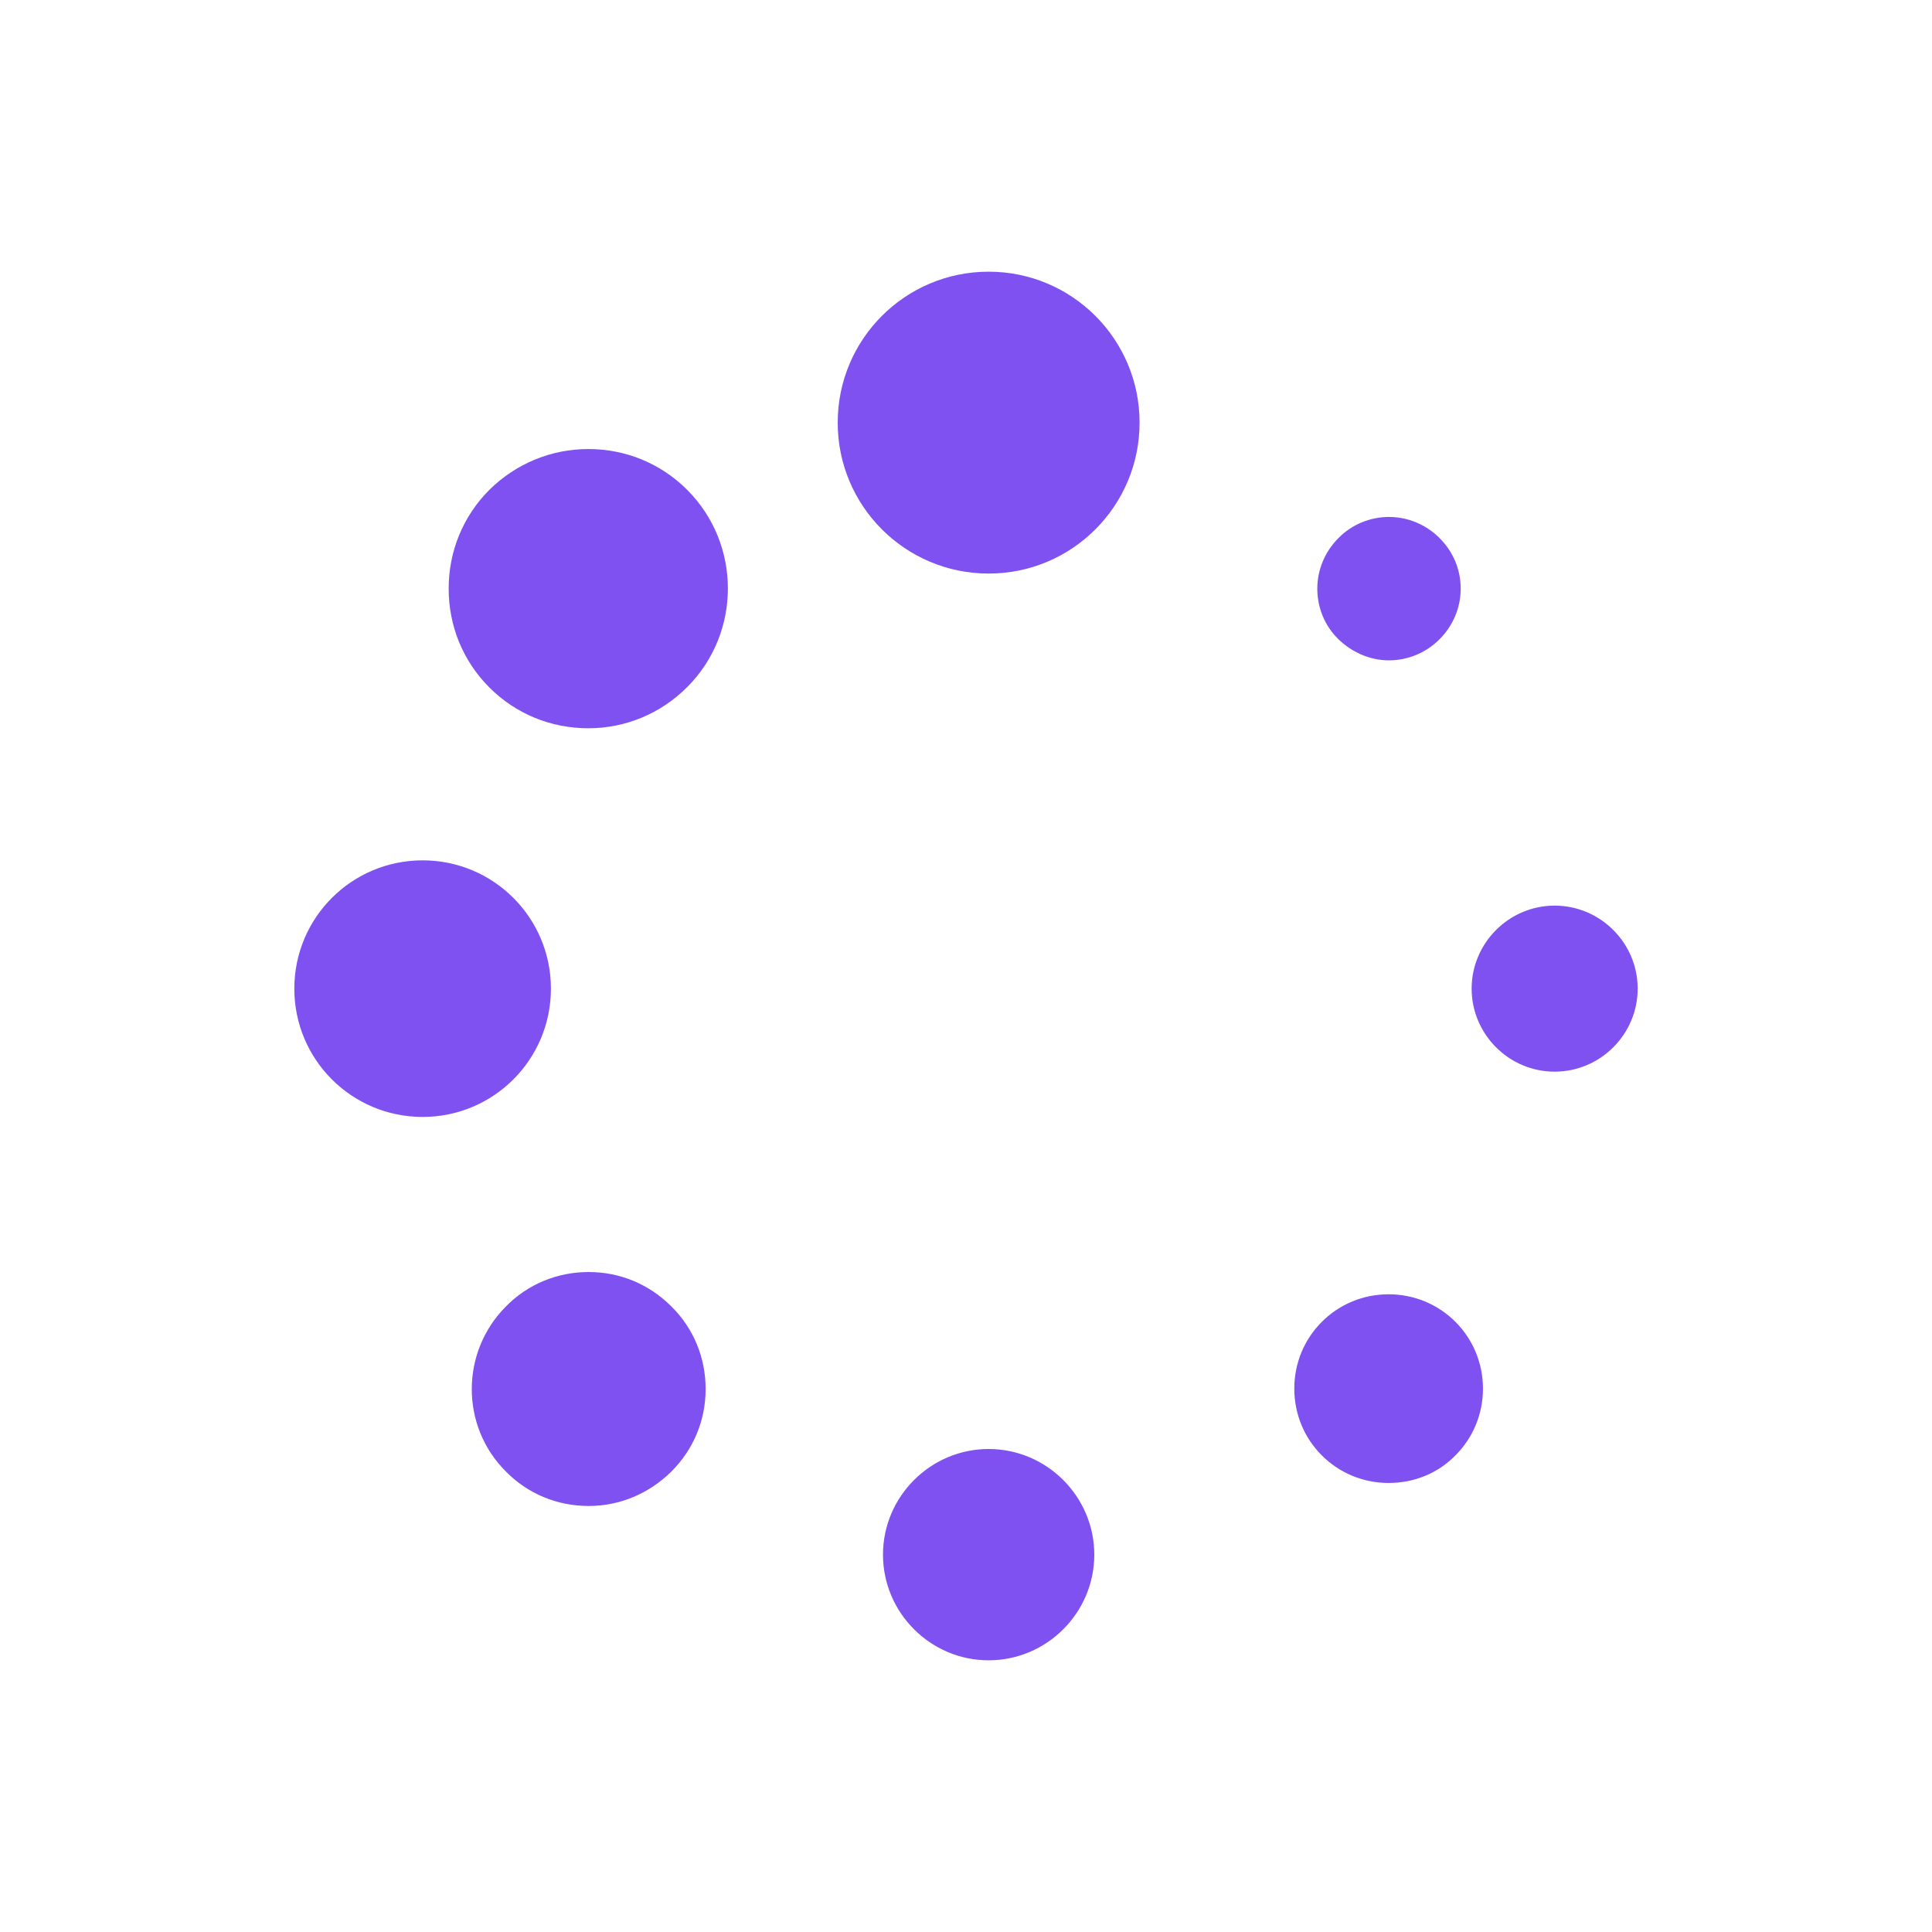 <svg xmlns="http://www.w3.org/2000/svg" version="1.1" xmlns:xlink="http://www.w3.org/1999/xlink" width="512" height="512" x="0" y="0" viewBox="0 0 512 512" style="enable-background:new 0 0 512 512" xml:space="preserve" class=""><g><path d="M262 152c-22.1 0-40-17.9-40-40s17.9-40 40-40 40 17.9 40 40-17.9 40-40 40zm-79.9 30.1c14.4-14.4 14.4-37.9 0-52.3-7-7-16.3-10.8-26.2-10.8s-19.2 3.9-26.2 10.8c-7 7-10.8 16.3-10.8 26.2s3.8 19.2 10.8 26.2S146 193 155.9 193s19.2-3.9 26.2-10.9zM146 262c0-18.8-15.2-34-34-34s-34 15.2-34 34 15.2 34 34 34 34-15.2 34-34zm31.9 128c5.9-5.9 9.1-13.6 9.1-21.9s-3.2-16.1-9.1-21.9c-5.9-5.9-13.6-9.1-21.9-9.1s-16.1 3.2-21.9 9.1c-12.1 12.1-12.1 31.8 0 43.8 5.8 5.9 13.6 9.1 21.9 9.1s16-3.3 21.9-9.1zM290 412c0-15.4-12.6-28-28-28s-28 12.6-28 28 12.6 28 28 28 28-12.6 28-28zm95.7-26.3c4.7-4.7 7.3-11 7.3-17.7s-2.6-13-7.3-17.7-11-7.3-17.7-7.3-13 2.6-17.7 7.3-7.3 11-7.3 17.7 2.6 13 7.3 17.7 11 7.3 17.7 7.3 13-2.5 17.7-7.3zM434 262c0-12.1-9.9-22-22-22s-22 9.9-22 22 9.9 22 22 22 22-9.9 22-22zm-52.5-92.6c3.6-3.6 5.6-8.4 5.6-13.4 0-5.1-2-9.8-5.6-13.4s-8.4-5.6-13.4-5.6-9.9 2-13.4 5.6c-3.6 3.6-5.6 8.4-5.6 13.4 0 5.1 2 9.9 5.6 13.4s8.4 5.6 13.4 5.6 9.8-2 13.4-5.6z" fill="#7F51F0" opacity="1" data-original="#000000"></path></g></svg>